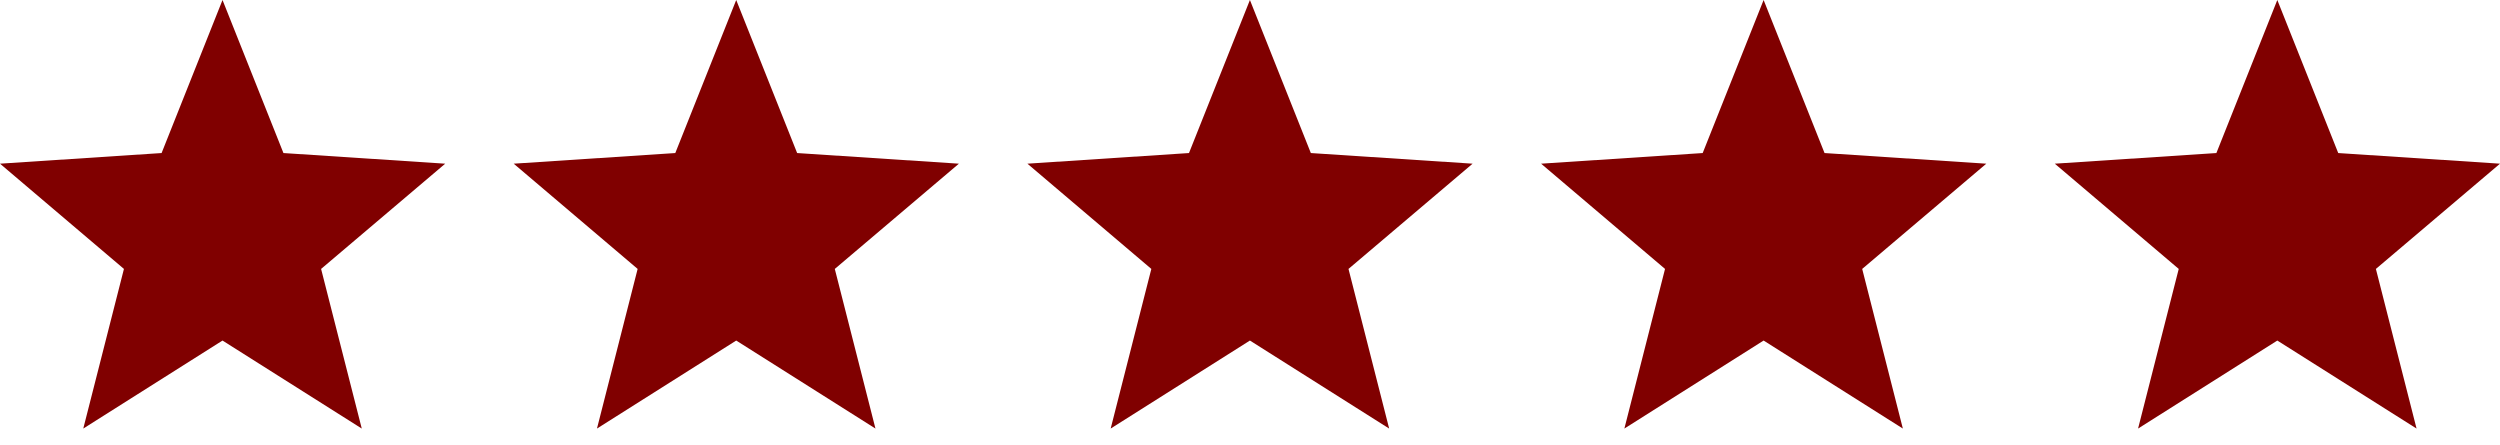 <svg width="146" height="26" viewBox="0 0 146 26" fill="none" xmlns="http://www.w3.org/2000/svg">
<path d="M26 9.559L16.553 8.938L12.995 0L9.437 8.938L0 9.559L7.238 15.705L4.863 25.028L12.995 19.888L21.127 25.028L18.752 15.705L26 9.559Z" fill="#800000"/>
<path d="M56 9.559L46.553 8.938L42.995 0L39.437 8.938L30 9.559L37.238 15.705L34.863 25.028L42.995 19.888L51.127 25.028L48.752 15.705L56 9.559Z" fill="#800000"/>
<path d="M86 9.559L76.553 8.938L72.995 0L69.437 8.938L60 9.559L67.238 15.705L64.863 25.028L72.995 19.888L81.127 25.028L78.752 15.705L86 9.559Z" fill="#800000"/>
<path d="M116 9.559L106.553 8.938L102.995 0L99.437 8.938L90 9.559L97.238 15.705L94.863 25.028L102.995 19.888L111.127 25.028L108.752 15.705L116 9.559Z" fill="#800000"/>
<path d="M146 9.559L136.553 8.938L132.995 0L129.437 8.938L120 9.559L127.238 15.705L124.863 25.028L132.995 19.888L141.127 25.028L138.752 15.705L146 9.559Z" fill="#800000"/>
</svg>
